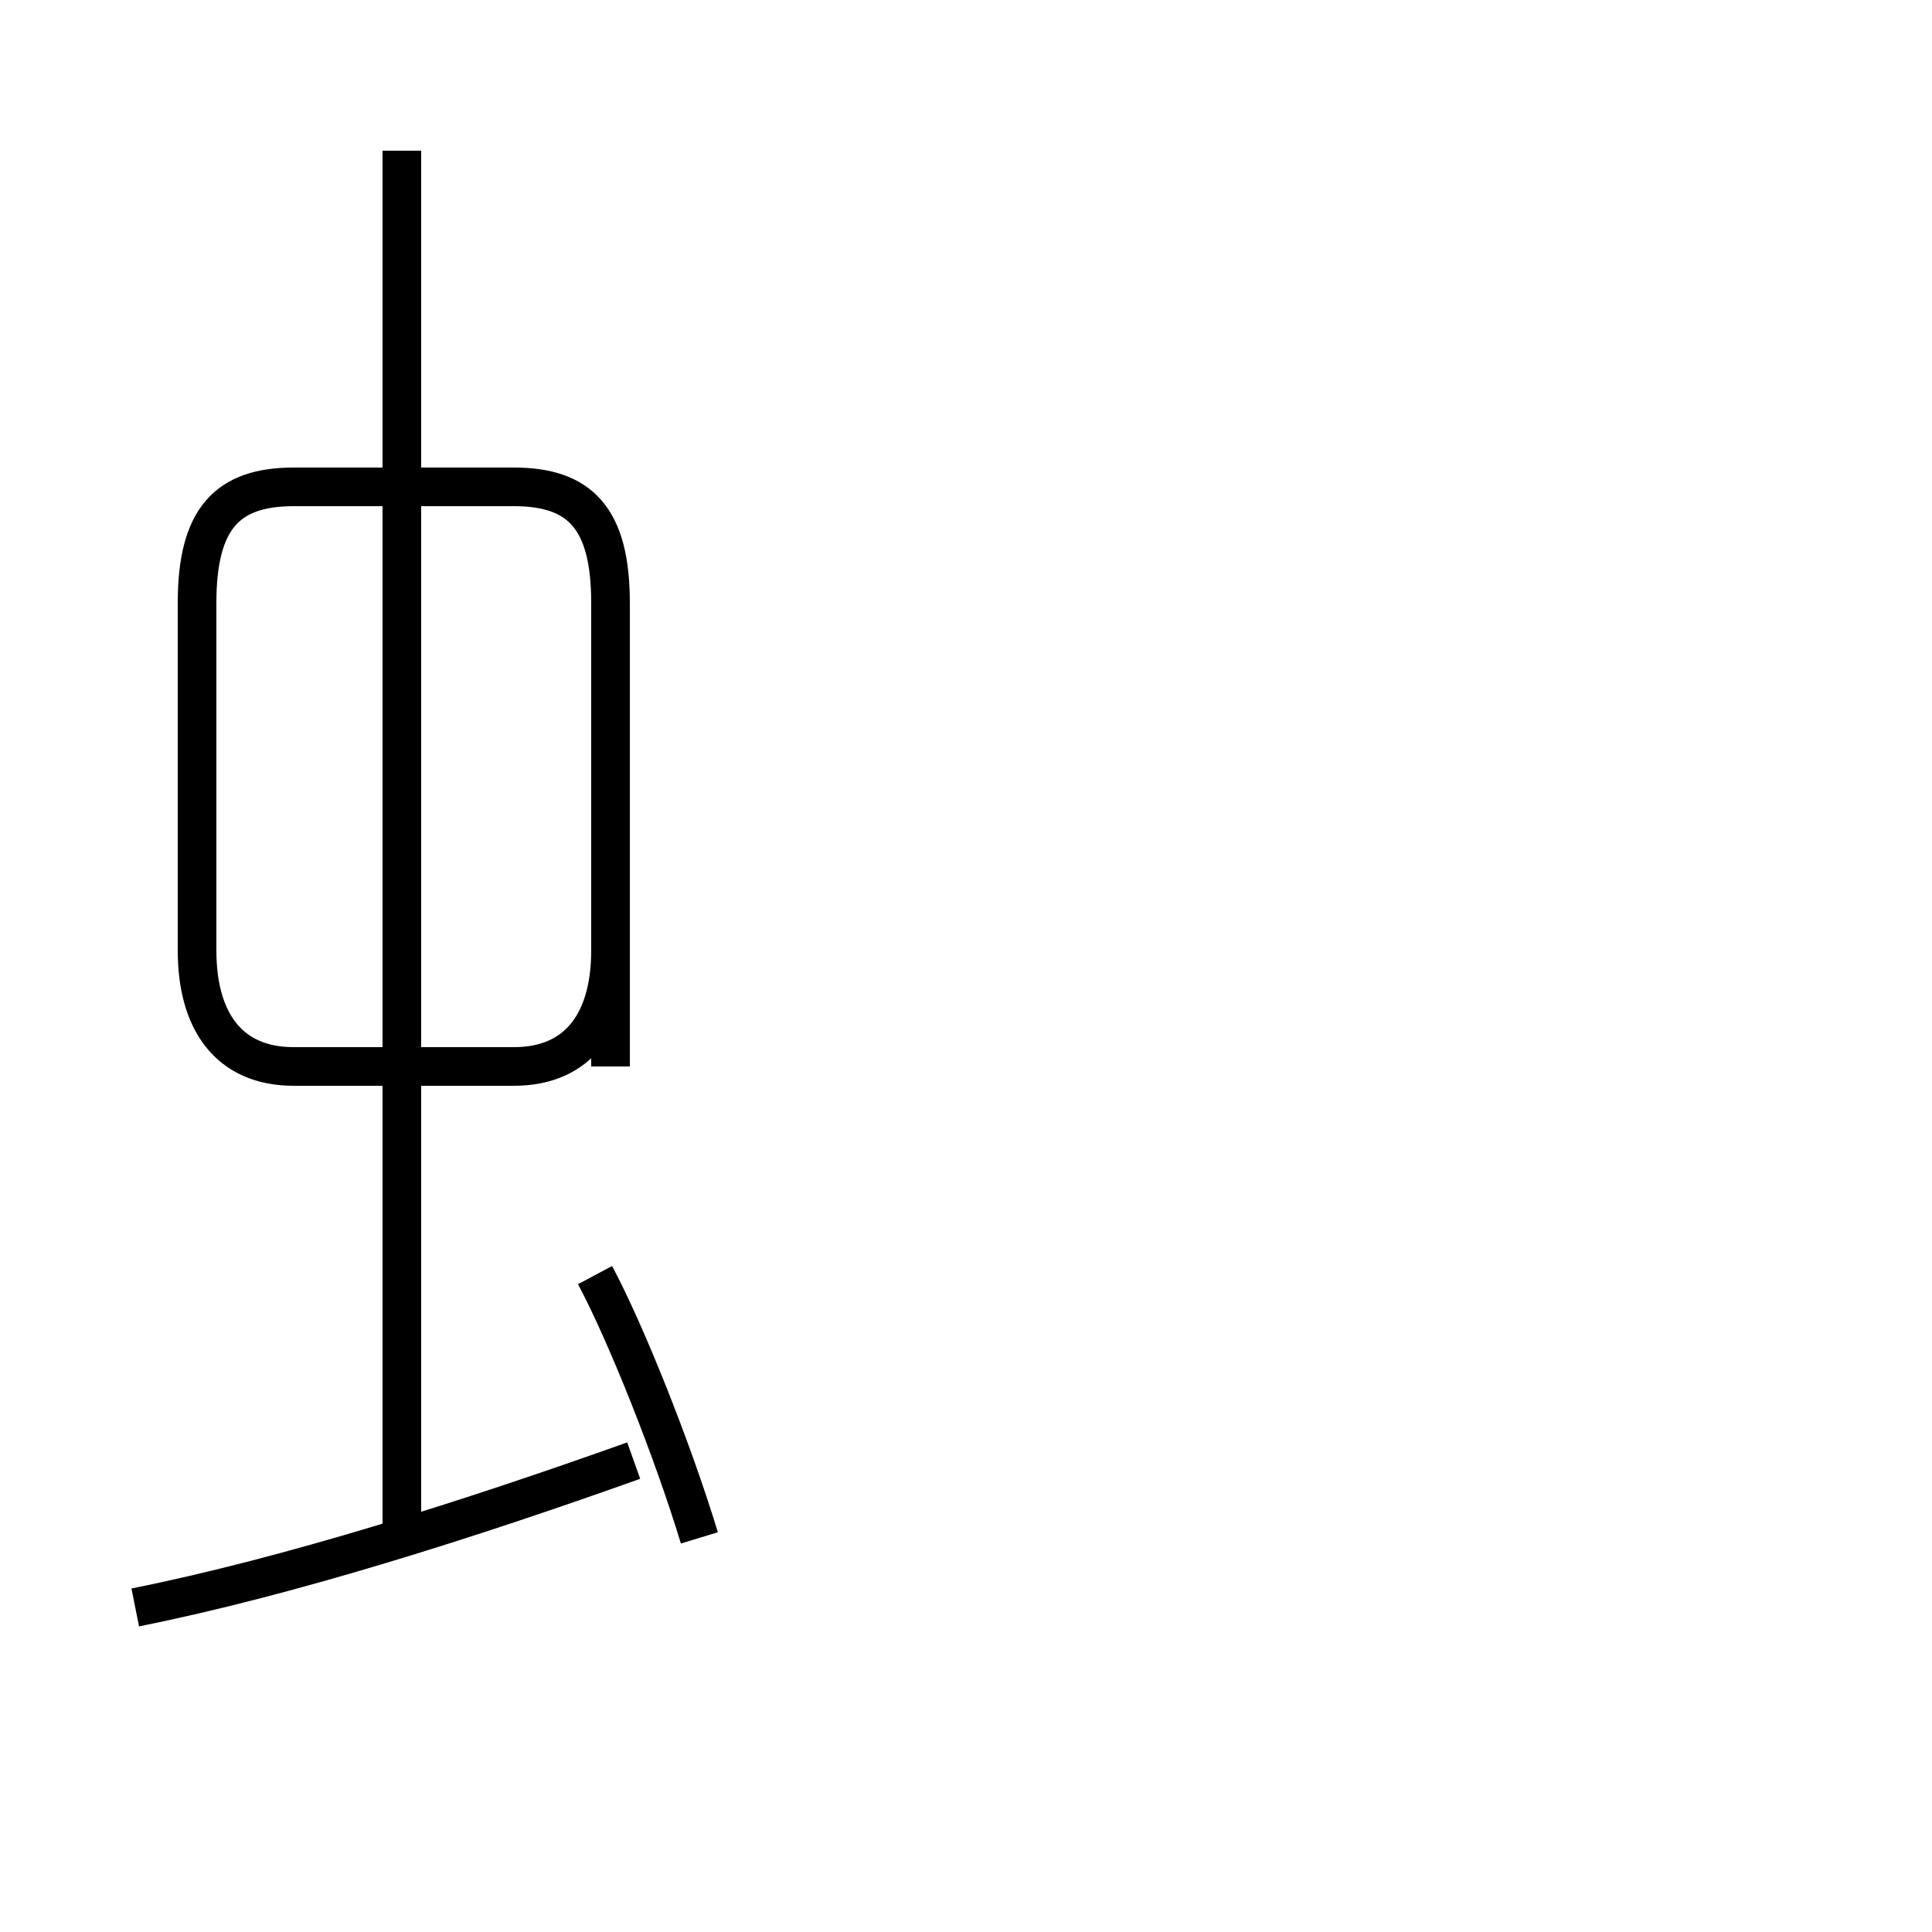 <?xml version='1.0' encoding='utf8'?>
<svg viewBox="0.0 -44.0 50.0 50.0" version="1.1" xmlns="http://www.w3.org/2000/svg">
<rect x="0.0" y="-44.0" width="50.0" height="50.0" fill="#808080" stroke="none"/>
<rect x="-1000" y="-1000" width="2000" height="2000" stroke="white" fill="white"/>
<g style="fill:none; stroke:#000000;  stroke-width:1">
<path d="M 3.5 2.4 C 7.5 3.2 12.2 4.7 16.4 6.2 M 10.4 4.5 L 10.4 40.1 M 18.1 4.2 C 17.4 6.5 16.2 9.5 15.4 11.0 M 15.8 16.4 L 15.8 28.4 C 15.8 30.6 15.0 31.4 13.3 31.4 L 7.6 31.4 C 5.9 31.4 5.1 30.6 5.1 28.4 L 5.1 19.4 C 5.1 17.6 5.9 16.4 7.6 16.4 L 13.3 16.4 C 15.0 16.4 15.8 17.6 15.8 19.4 L 15.8 28.4 C 15.8 30.6 15.0 31.4 13.3 31.4 L 7.6 31.4 C 5.9 31.4 5.1 30.6 5.1 28.4 L 5.1 19.4 C 5.1 17.6 5.9 16.4 7.6 16.4 L 13.3 16.4 C 15.0 16.4 15.8 17.6 15.8 19.4 L 15.8 28.4 C 15.8 30.6 15.0 31.4 13.3 31.4 L 7.6 31.4 C 5.9 31.4 5.1 30.6 5.1 28.4 L 5.1 19.4 C 5.1 17.6 5.9 16.4 7.6 16.4 L 13.3 16.4 C 15.0 16.4 15.8 17.6 15.8 19.4 L 15.8 28.4 C 15.8 30.6 15.0 31.4 13.3 31.4 L 7.6 31.4 C 5.9 31.4 5.1 30.6 5.1 28.4 L 5.1 19.4 C 5.1 17.6 5.9 16.4 7.6 16.4 L 13.3 16.4 C 15.0 16.4 15.8 17.6 15.8 19.4 L 15.8 28.4 C 15.8 30.6 15.0 31.4 13.3 31.4 L 7.6 31.4 C 5.9 31.4 5.1 30.6 5.1 28.4 L 5.1 19.4 C 5.1 17.6 5.9 16.4 7.6 16.4 L 13.3 16.4 C 15.0 16.4 15.8 17.6 15.8 19.4 L 15.8 28.4 C 15.8 30.6 15.0 31.4 13.3 31.4 L 7.6 31.4 C 5.9 31.4 5.1 30.6 5.1 28.4 L 5.1 19.4 C 5.1 17.6 5.9 16.4 7.6 16.4 L 13.3 16.4 C 15.0 16.4 15.8 17.6 15.8 19.4 L 15.8 28.4 C 15.8 30.6 15.0 31.4 13.3 31.4 L 7.6 31.4 C 5.9 31.4 5.1 30.6 5.1 28.4 L 5.1 19.4 C 5.1 17.6 5.9 16.4 7.6 16.4 L 13.3 16.4 C 15.0 16.4 15.8 17.6 15.8 19.4 L 15.8 28.4 C 15.8 30.6 15.0 31.4 13.3 31.4 L 7.6 31.4 C 5.9 31.4 5.1 30.6 5.1 28.4 L 5.1 19.4 C 5.1 17.6 5.9 16.4 7.6 16.4 L 13.3 16.4 C 15.0 16.4 15.8 17.6 15.8 19.4 L 15.8 28.4 C 15.8 30.6 15.0 31.4 13.3 31.4 L 7.6 31.4 C 5.9 31.4 5.1 30.6 5.1 28.4 L 5.1 19.4 C 5.1 17.6 5.9 16.4 7.6 16.4 L 13.3 16.4 C 15.0 16.4 15.8 17.6 15.8 19.4 L 15.8 28.4 C 15.8 30.6 15.0 31.4 13.3 31.4 L 7.6 31.4 C 5.9 31.4 5.1 30.6 5.1 28.4 L 5.1 19.4 C 5.1 17.6 5.9 16.4 7.6 16.4 L 13.3 16.4 C 15.0 16.4 15.8 17.6 15.8 19.4 L 15.8 28.4 C 15.8 30.6 15.0 31.4 13.3 31.4 L 7.6 31.4 C 5.9 31.4 5.1 30.6 5.1 28.4 L 5.1 19.4 C 5.1 17.6 5.9 16.4 7.6 16.4 L 13.3 16.4 C 15.0 16.4 15.8 17.6 15.8 19.4 L 15.8 28.4 C 15.8 30.6 15.0 31.4 13.3 31.4 L 7.6 31.4 C 5.9 31.4 5.1 30.6 5.1 28.4 L 5.1 19.4 C 5.1 17.6 5.9 16.4 7.6 16.4 L 13.3 16.4 C 15.0 16.4 15.8 17.6 15.8 19.4 L 15.8 28.4 C 15.8 30." transform="scale(1, -1)" />
</g>
</svg>